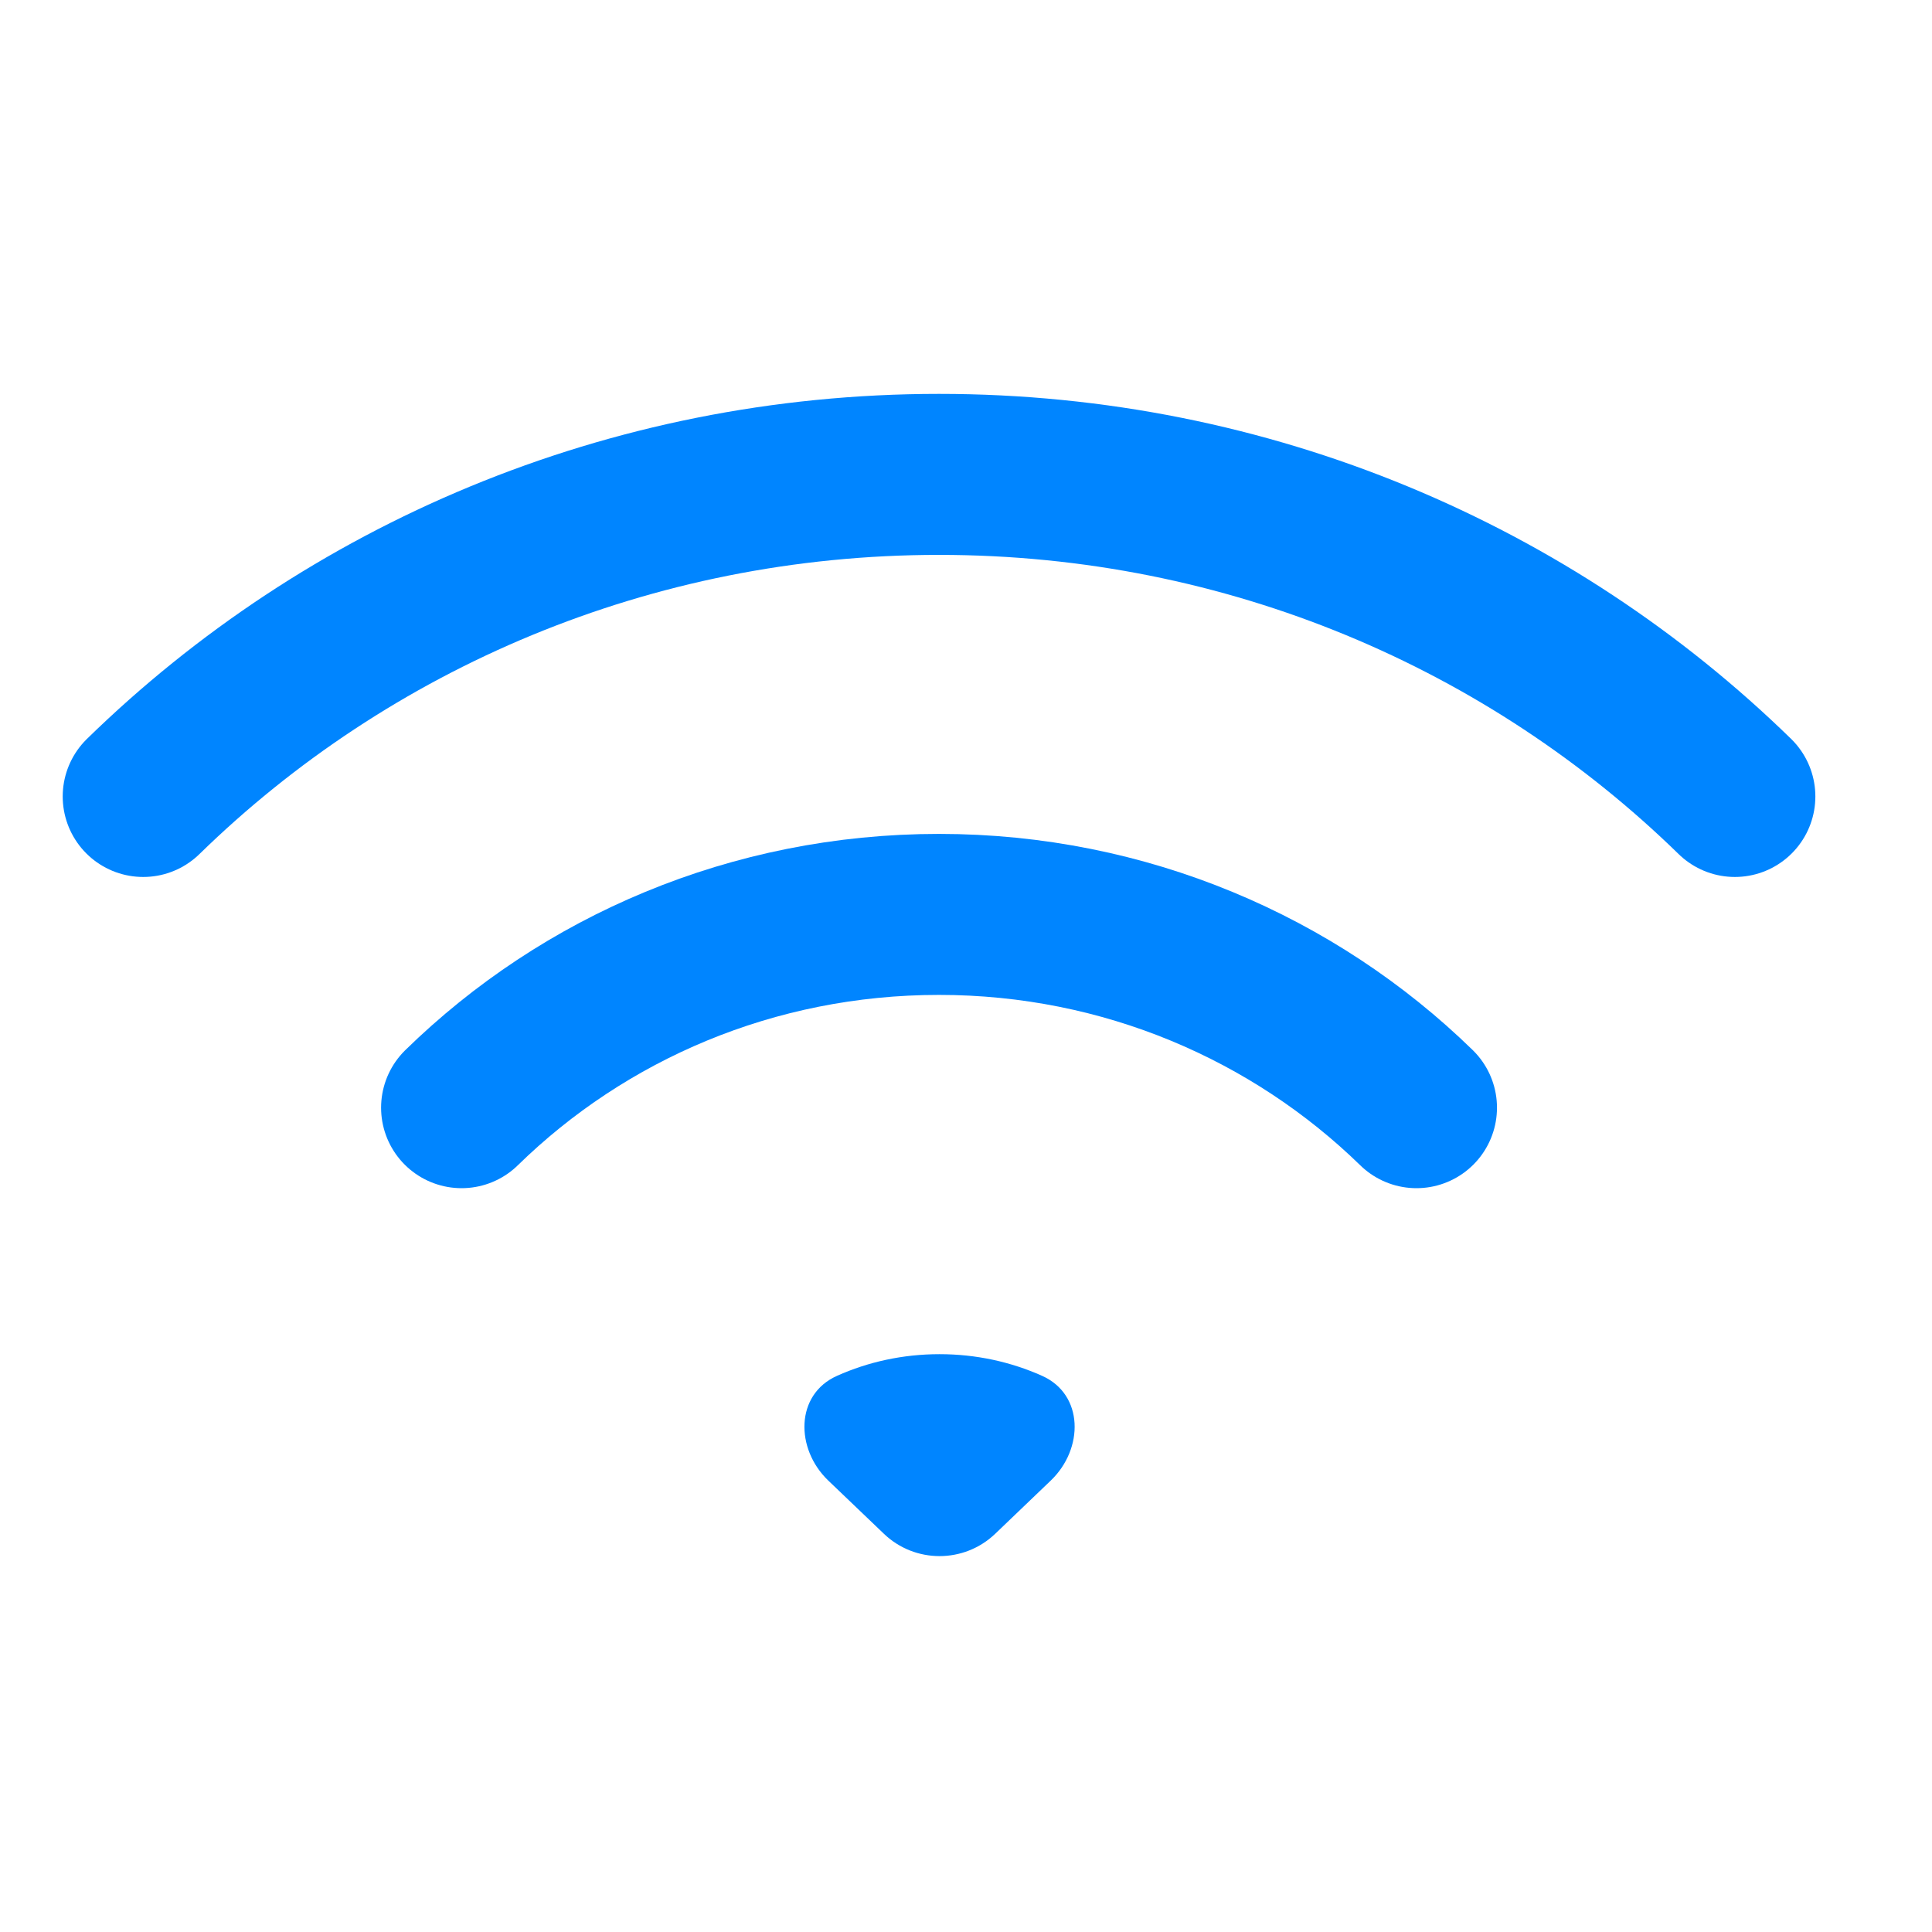 <svg width="24" height="24" viewBox="0 0 24 24" fill="none" xmlns="http://www.w3.org/2000/svg">
<path d="M1.779 9.894C4.31 7.423 7.805 5.893 11.665 5.893C15.525 5.893 19.019 7.423 21.551 9.894" stroke="#0085ff" stroke-width="2" stroke-miterlimit="10" stroke-linecap="round"/>
<path d="M5.734 13.76C7.253 12.275 9.347 11.359 11.665 11.359C13.979 11.359 16.077 12.279 17.596 13.76" stroke="#0085ff" stroke-width="2" stroke-miterlimit="10" stroke-linecap="round"/>
<path d="M13.053 18.392C13.465 17.998 13.465 17.323 12.945 17.091C12.558 16.918 12.127 16.822 11.671 16.822C11.216 16.822 10.784 16.918 10.398 17.091C9.877 17.323 9.878 17.998 10.289 18.392L10.98 19.053C11.366 19.423 11.976 19.423 12.363 19.053L13.053 18.392Z" fill="#0085ff"/>
</svg>
